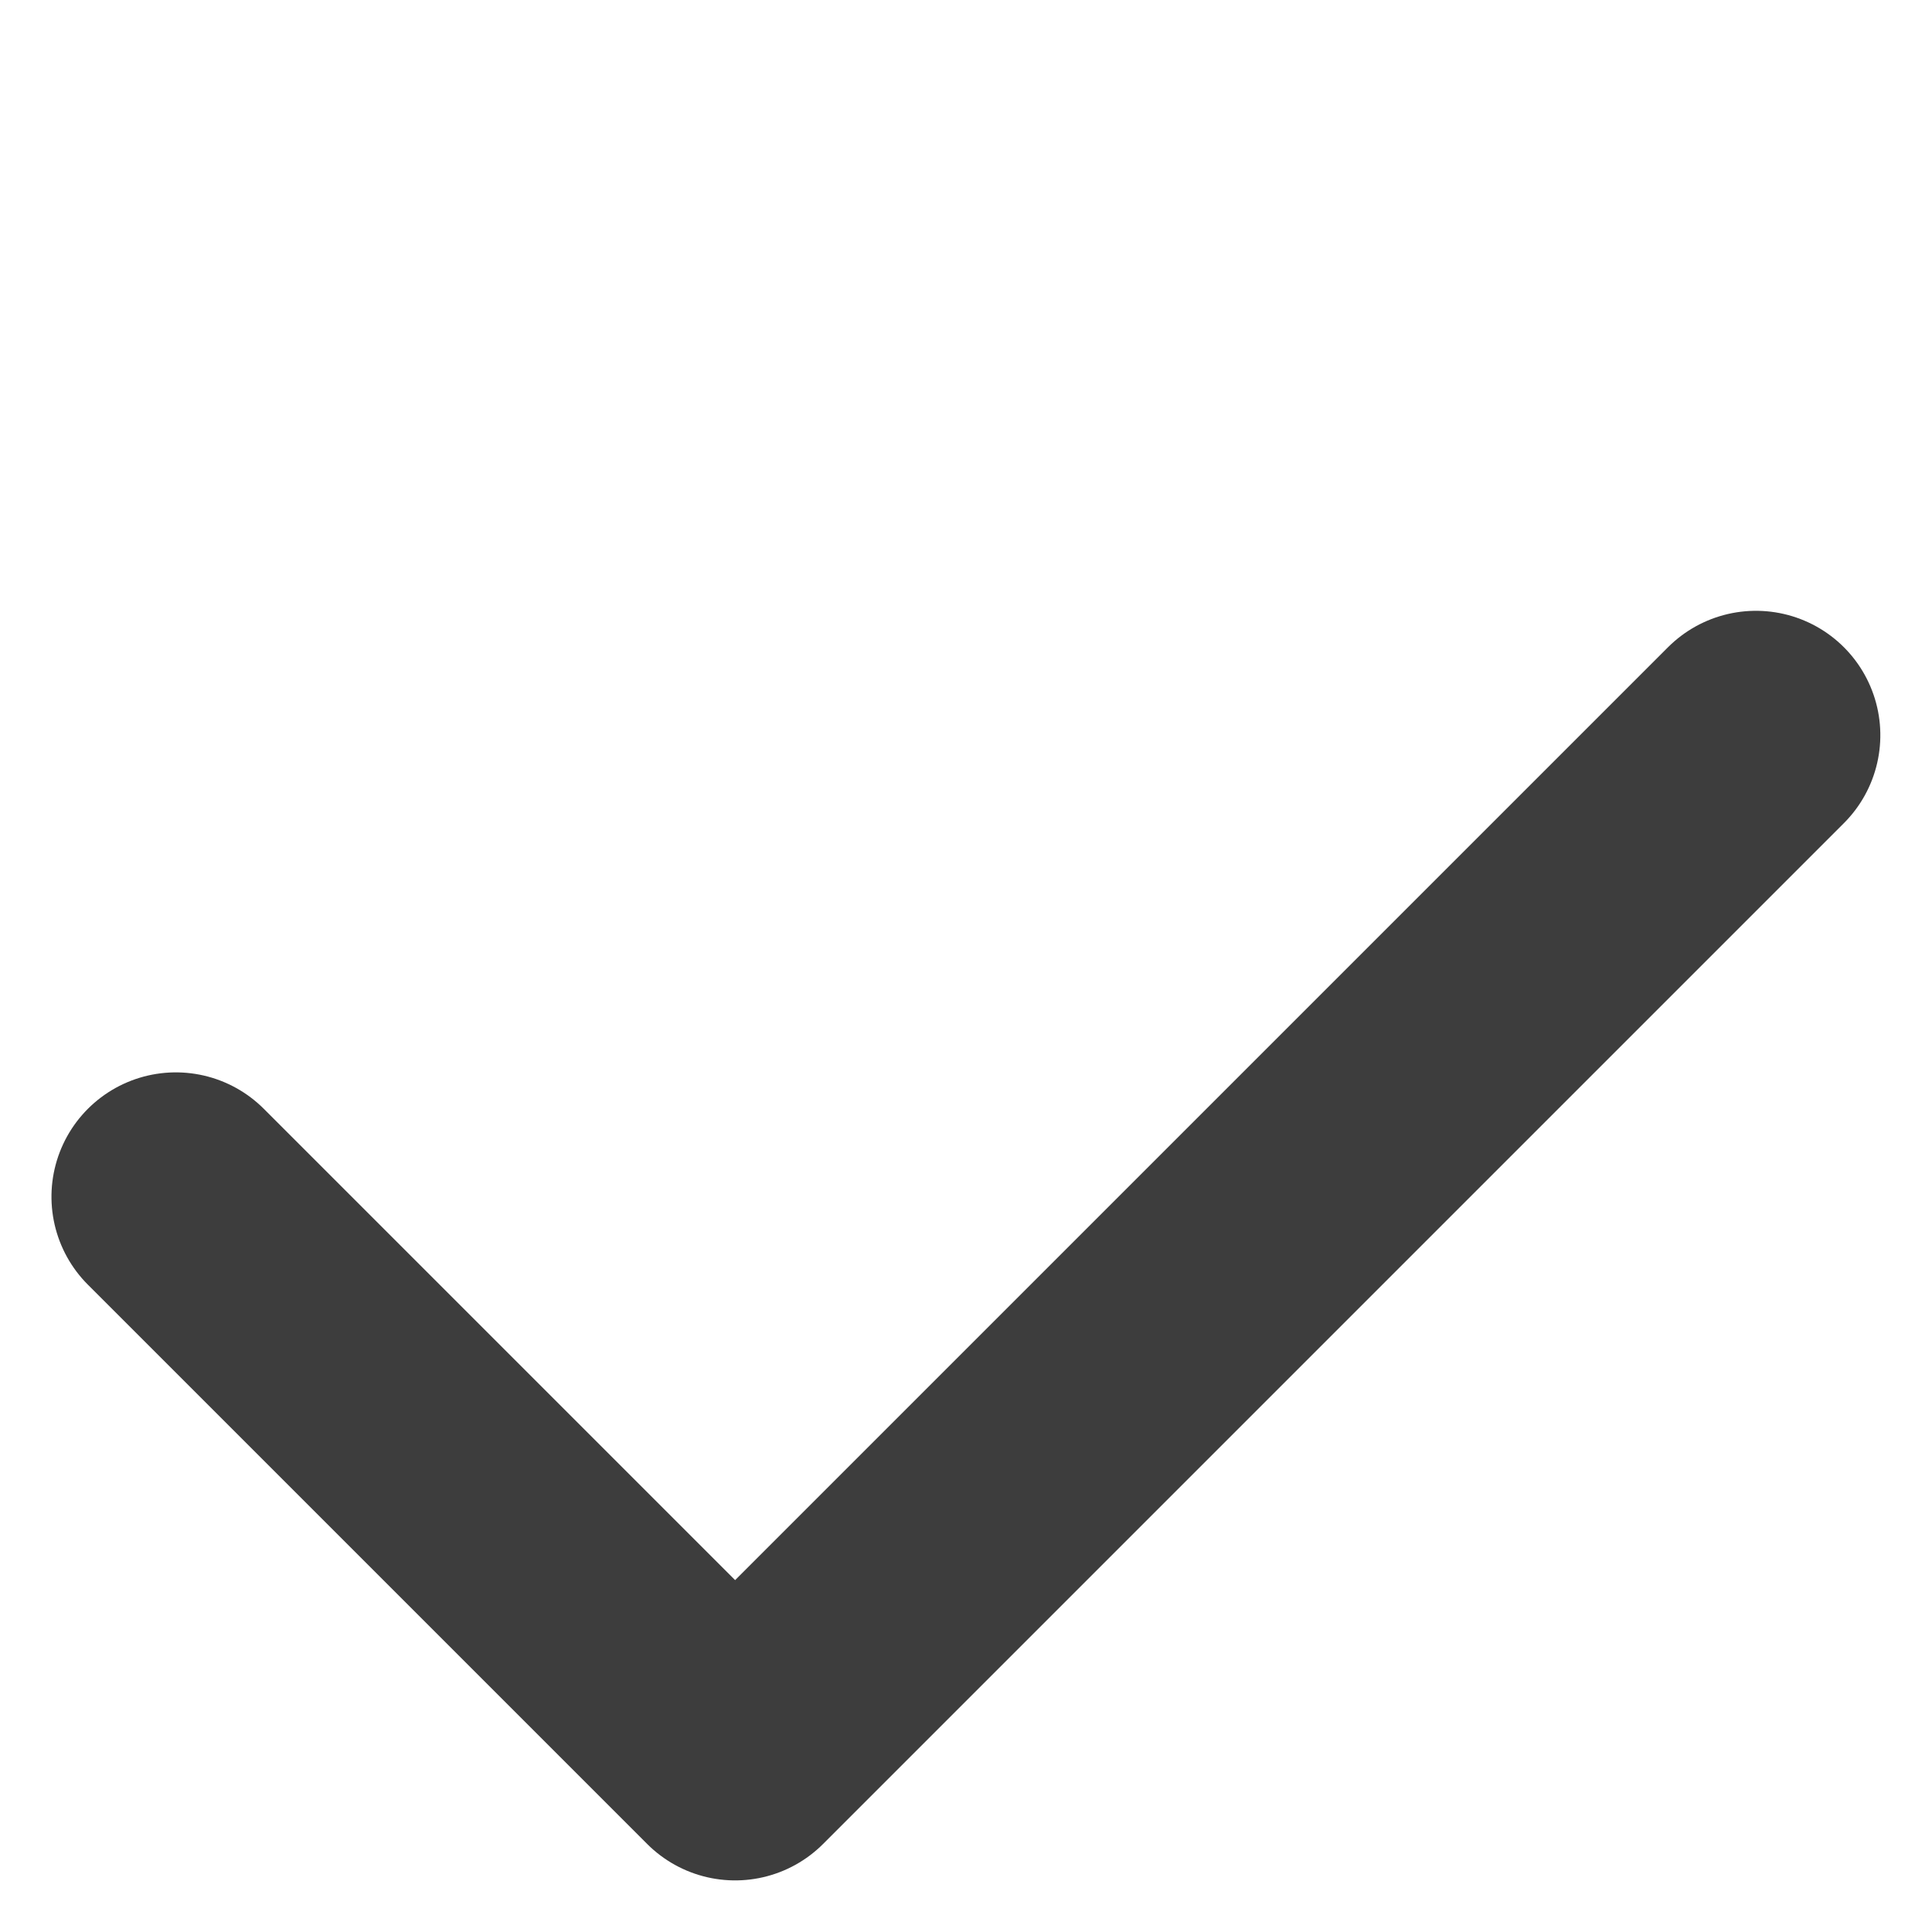 <svg xmlns="http://www.w3.org/2000/svg" width="15.533" height="15.532" viewBox="0 0 15.533 15.532">
  <path id="Check_DISPLAY_ELEMENTS:Label_STATE:ACTIVE_" data-name="Check [DISPLAY_ELEMENTS:Label][STATE:ACTIVE]" d="M2279.346,1602.008v6.359h11.607" transform="translate(-2743.118 488.572) rotate(-45)" fill="none" stroke="#3d3d3d" stroke-linecap="round" stroke-linejoin="round" stroke-width="2"/>
</svg>
